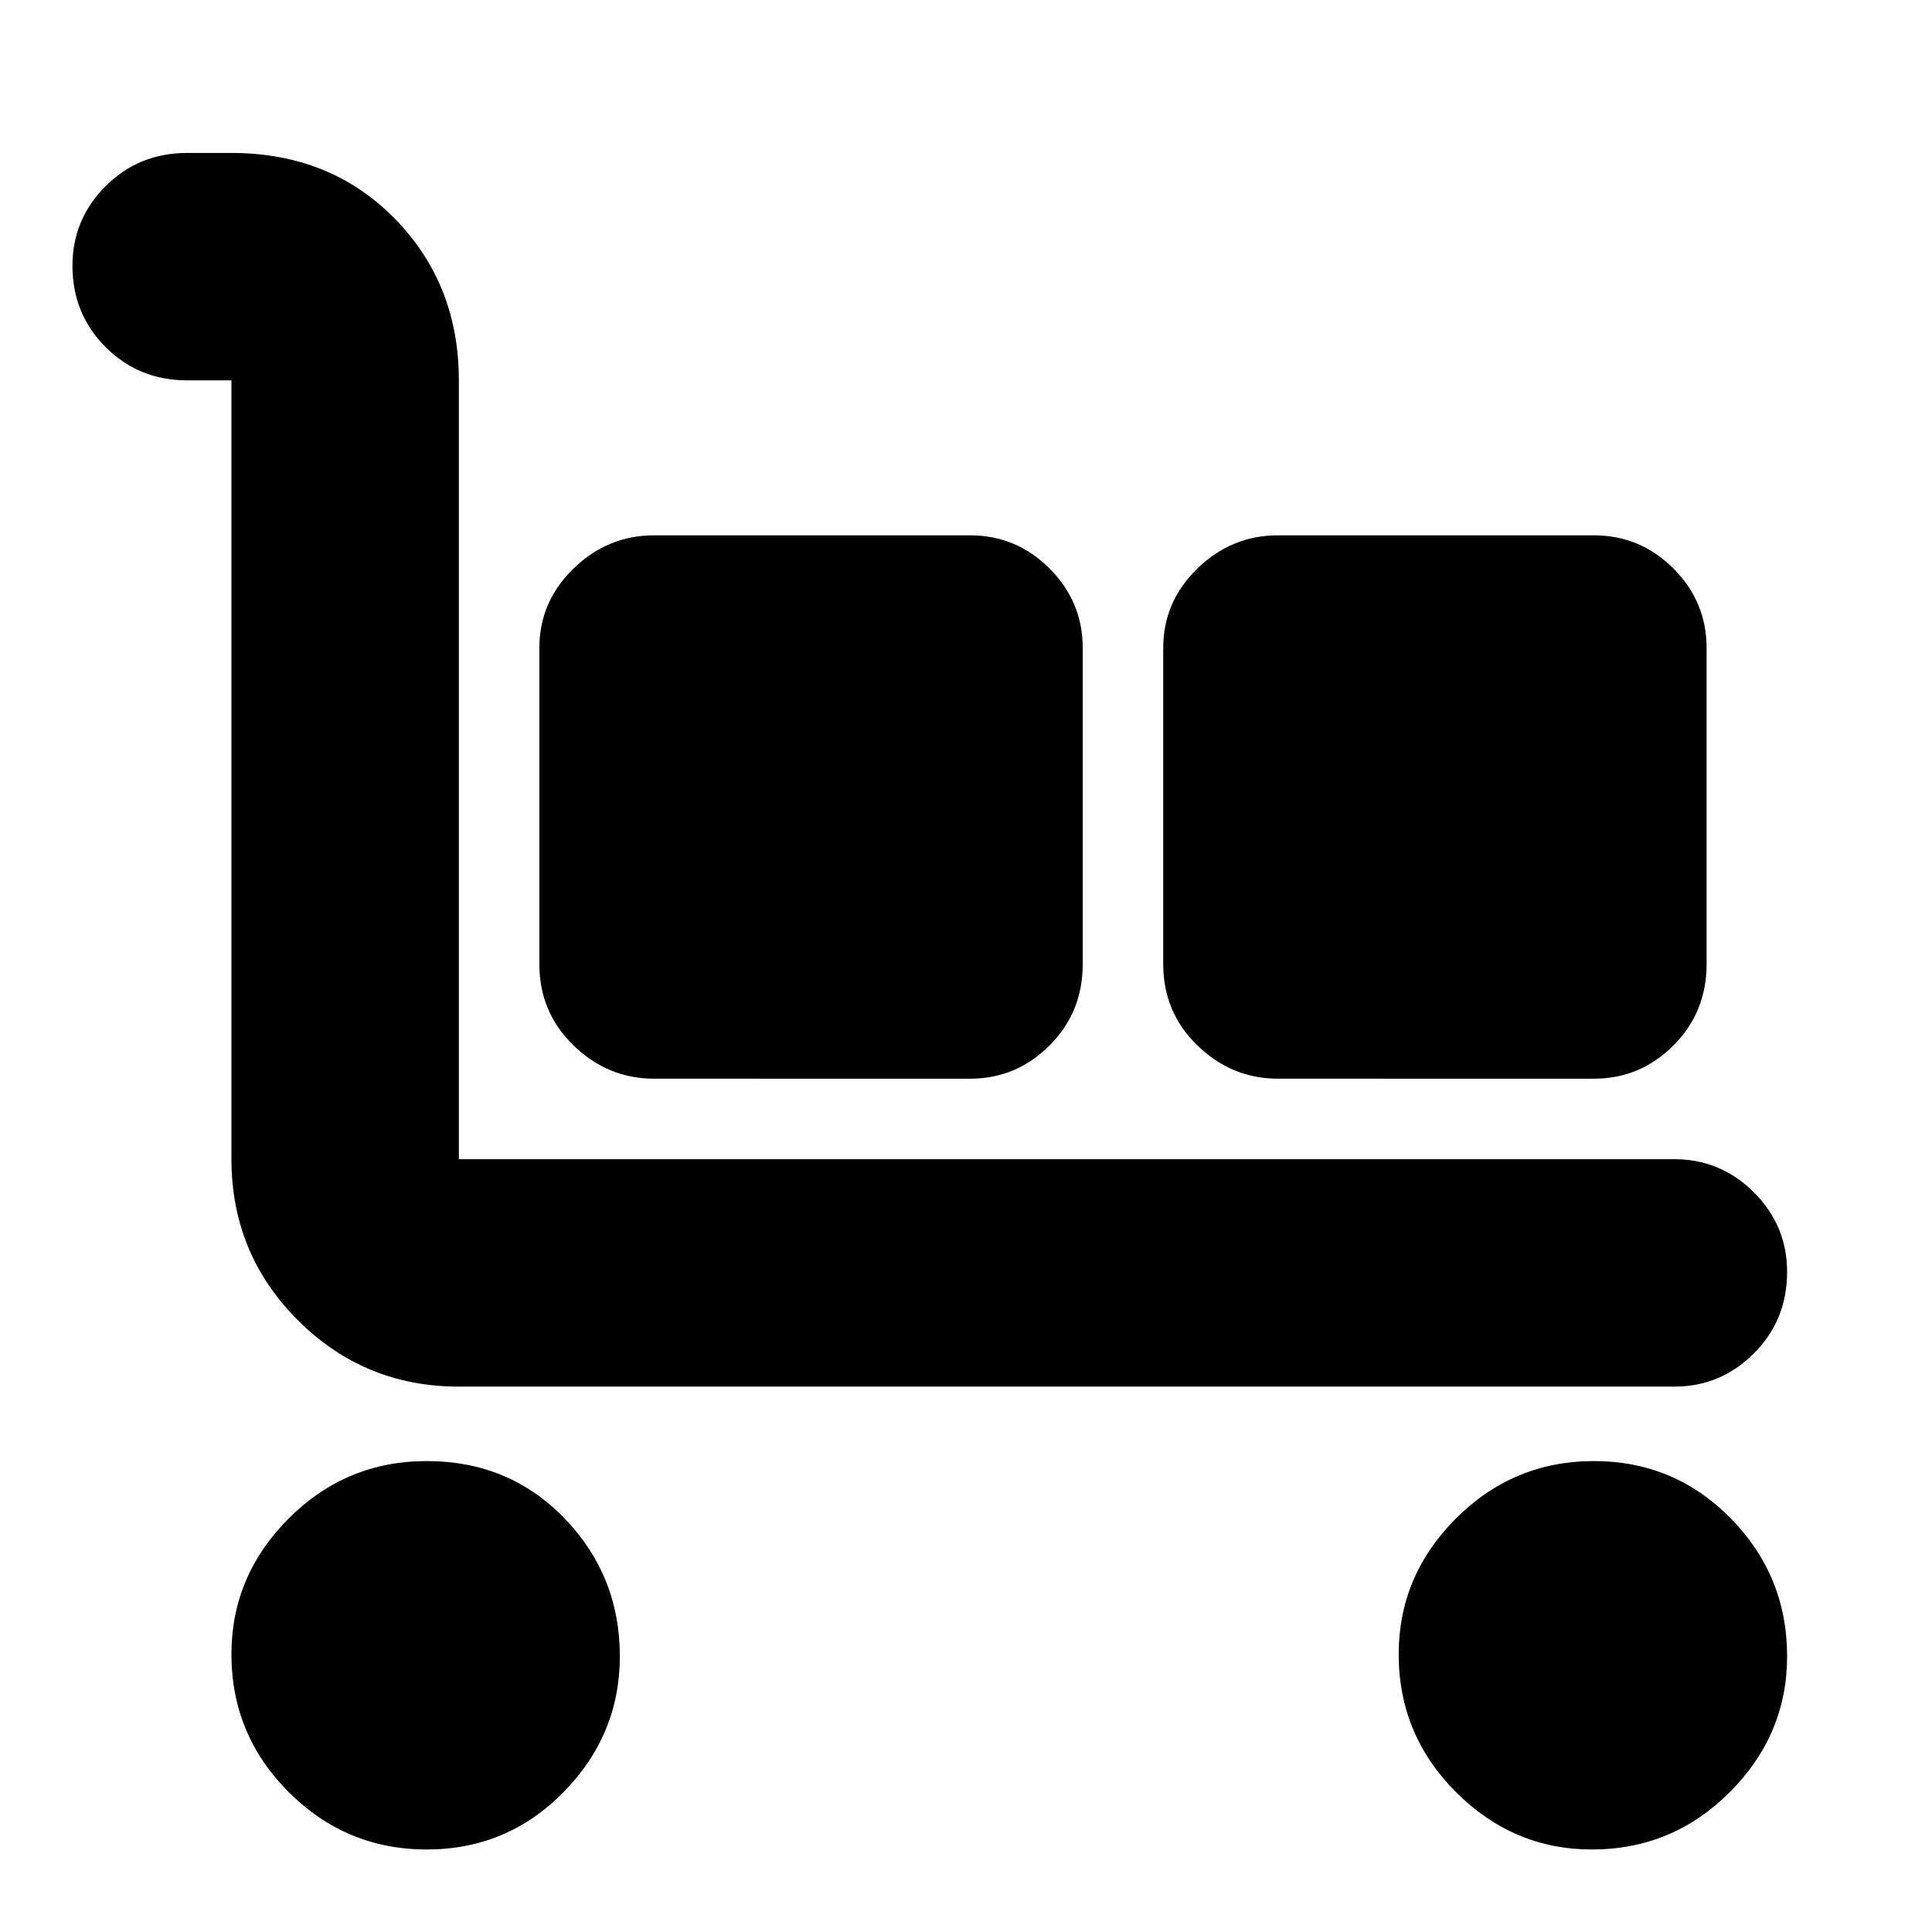 <svg xmlns="http://www.w3.org/2000/svg" height="24" width="24"><path d="M20.8 17.225H5.7q-1.175 0-2-.825t-.825-2V4.725h-.55q-.6 0-1.013-.413Q.9 3.9.9 3.3q0-.575.412-.988.413-.412 1.013-.412h.55q1.225 0 2.025.812.8.813.8 2.013V14.4h15.1q.575 0 .988.412.412.413.412.988 0 .6-.412 1.012-.413.413-.988.413Zm-15.5 5.75q-1 0-1.713-.712-.712-.713-.712-1.713 0-.975.712-1.688.713-.712 1.713-.712 1.025 0 1.713.712.687.713.687 1.713 0 .975-.7 1.688-.7.712-1.7.712ZM8.125 13.4q-.575 0-1-.413-.425-.412-.425-1.012V8.05q0-.575.425-.988.425-.412 1-.412h3.925q.575 0 .988.412.412.413.412.988v3.925q0 .6-.412 1.012-.413.413-.988.413Zm7.75 0q-.575 0-1-.413-.425-.412-.425-1.012V8.05q0-.575.425-.988.425-.412 1-.412H19.8q.575 0 .988.412.412.413.412.988v3.925q0 .6-.412 1.012-.413.413-.988.413Zm3.9 9.575q-.975 0-1.688-.712-.712-.713-.712-1.713 0-.975.712-1.688.713-.712 1.713-.712t1.7.712q.7.713.7 1.713 0 .975-.712 1.688-.713.712-1.713.712Z"/></svg>